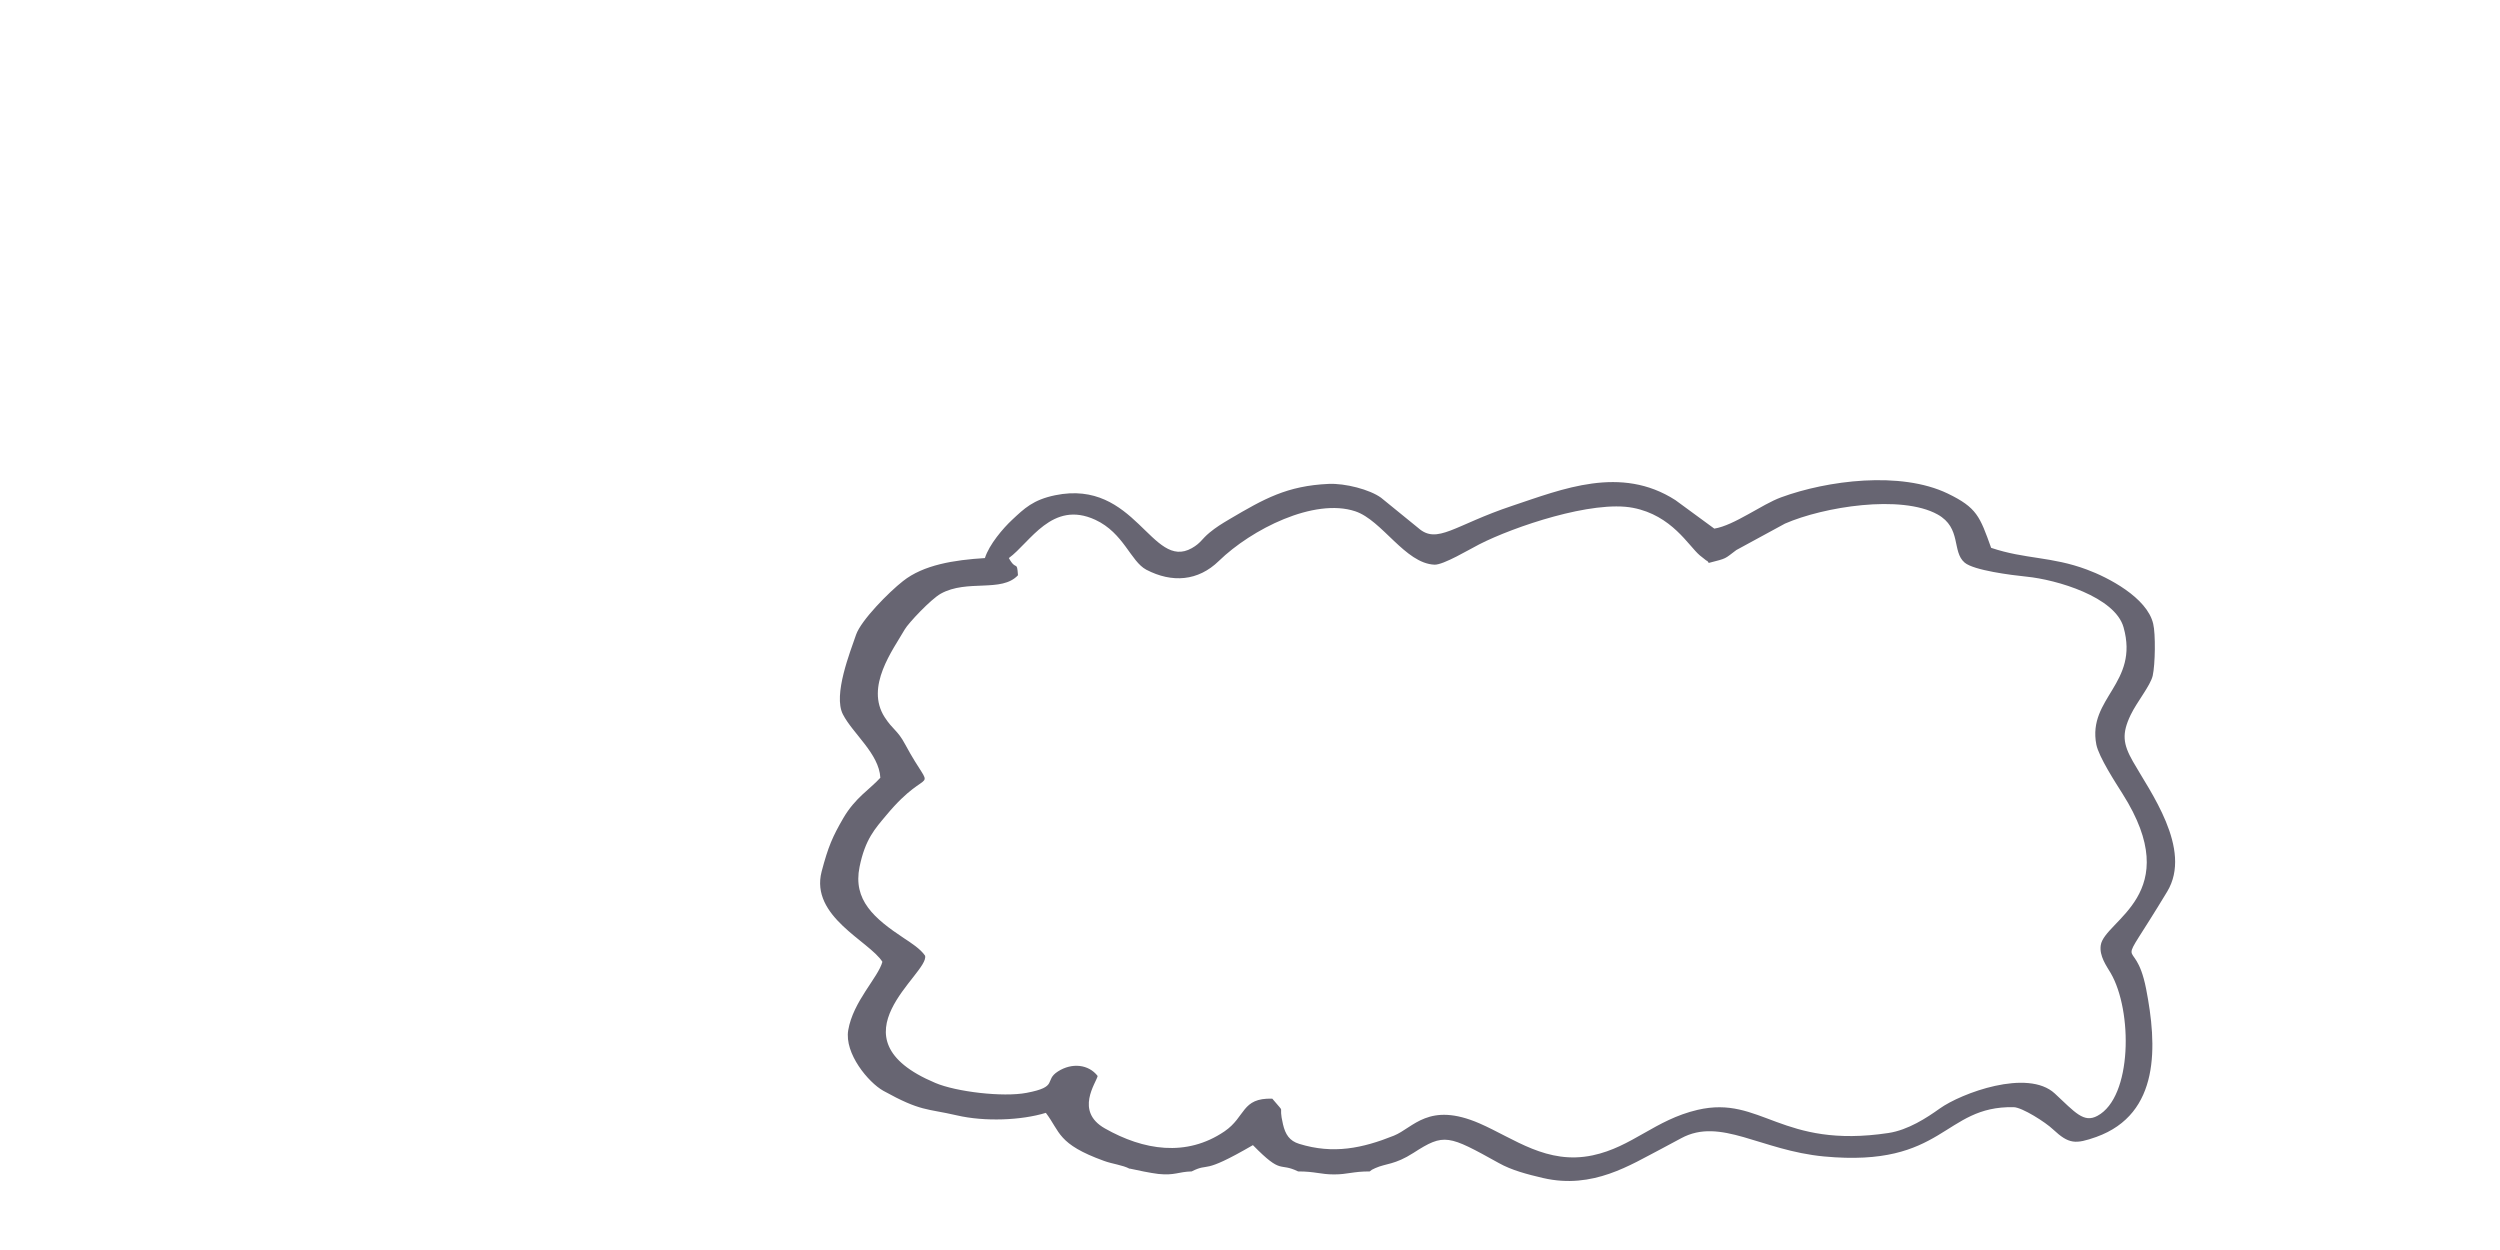 <?xml version="1.0" encoding="UTF-8"?>
<!DOCTYPE svg PUBLIC "-//W3C//DTD SVG 1.1//EN" "http://www.w3.org/Graphics/SVG/1.1/DTD/svg11.dtd">
<!-- Creator: CorelDRAW X5 -->
<svg xmlns="http://www.w3.org/2000/svg" xml:space="preserve" width="158.75mm" height="79.375mm" style="shape-rendering:geometricPrecision; text-rendering:geometricPrecision; image-rendering:optimizeQuality; fill-rule:evenodd; clip-rule:evenodd"
viewBox="0 0 15875 7938"
 xmlns:xlink="http://www.w3.org/1999/xlink">
 <defs>
  <style type="text/css">
   <![CDATA[
    .fil0 {fill:none}
    .fil1 {fill:#676572}
   ]]>
  </style>
 </defs>
 <g id="Warstwa_x0020_1">
  <g id="_260689688">
   <g>
    <path class="fil0" d="M10850 3575c-4,-3 -10,-13 -11,-9l-43 -34c-72,-62 -177,-255 -424,-302 -257,-50 -758,120 -977,232 -62,32 -227,131 -284,129 -187,-8 -332,-282 -503,-339 -261,-87 -659,114 -866,315 -132,128 -298,141 -461,56 -100,-52 -143,-233 -324,-317 -275,-127 -415,144 -549,243 47,86 51,10 58,109 -105,111 -322,24 -490,117 -63,35 -206,188 -229,227 -76,132 -252,362 -128,557 53,82 81,82 130,172 194,358 168,105 -120,452 -70,84 -133,150 -169,327 -43,211 93,326 282,453 44,29 105,67 134,111 30,113 -618,521 65,808 131,55 429,91 580,63 206,-39 108,-78 199,-136 89,-56 195,-45 252,29 -9,44 -147,224 46,333 245,139 517,184 759,19 137,-93 108,-214 304,-208 93,112 34,19 68,163 15,65 41,105 103,124 217,66 401,27 601,-52 124,-50 221,-218 544,-78 223,97 429,263 718,203 252,-53 398,-226 667,-289 404,-94 528,249 1212,147 124,-19 244,-98 325,-155 138,-98 560,-255 731,-96 130,120 184,188 271,142 222,-118 224,-667 84,-907 -26,-44 -73,-108 -63,-176 23,-160 545,-323 138,-963 -43,-67 -150,-232 -166,-312 -57,-294 273,-388 173,-744 -55,-194 -426,-303 -616,-322 -99,-10 -335,-40 -393,-89 -83,-70 -18,-220 -172,-306 -231,-128 -724,-49 -969,58l-309 168c-79,57 -55,51 -176,82z"/>
    <path class="fil0" d="M7174 7421c-46,-24 -109,-31 -163,-50 -297,-107 -277,-185 -369,-305 -156,48 -389,57 -565,16 -194,-45 -226,-23 -467,-156 -95,-53 -247,-237 -223,-385 30,-183 190,-334 217,-434 -82,-131 -460,-287 -386,-573 41,-159 69,-221 138,-340 76,-130 168,-182 235,-256 -8,-153 -175,-280 -238,-403 -64,-124 46,-397 84,-506 31,-92 206,-269 298,-340 131,-102 325,-134 520,-146 27,-86 117,-191 173,-243 77,-72 133,-127 273,-156 511,-105 613,480 868,336 58,-33 60,-56 113,-99 43,-35 74,-54 128,-86 219,-129 364,-211 627,-223 106,-5 264,35 334,88l236 192c121,107 229,-18 597,-141 318,-106 689,-259 1036,-36l247 181c128,-20 301,-154 425,-199 292,-106 757,-168 1057,-24 186,90 204,145 276,345 217,73 383,54 608,138 133,50 382,178 421,344 15,65 13,259 -3,330 -15,64 -99,164 -140,249 -57,119 -48,184 14,295 106,188 381,557 218,827 -349,580 -209,236 -134,617 70,358 92,794 -316,941 -133,48 -174,46 -275,-48 -48,-44 -196,-139 -250,-141 -451,-9 -438,385 -1204,313 -403,-38 -658,-251 -907,-116 -51,27 -84,46 -127,68 -195,101 -434,258 -750,185 -103,-24 -201,-50 -281,-95 -321,-179 -347,-191 -542,-65 -120,77 -174,65 -243,97 -22,10 -23,11 -35,21 33,18 81,19 128,19 152,-1 281,25 432,4 127,-18 226,-7 333,30l169 80c109,38 84,68 240,64 175,-4 108,-77 235,-83 204,-9 276,209 347,263 19,14 43,24 70,31l249 0c85,-12 164,-31 211,-43 266,-69 158,-103 532,-38 144,25 152,-12 259,-24 284,-31 619,42 886,-20 11,-48 12,-103 25,-152 30,-117 248,-187 352,-234 85,-38 202,-43 286,-87 225,-117 429,-292 669,-379 113,-41 222,-116 340,-157 148,-52 166,33 316,33l0 0c-5,-218 -98,-706 -128,-956l-405 -2898c-10,-10 -118,43 -164,49 -54,8 -188,8 -244,3 -561,-47 -1177,-17 -1742,-34 -93,-3 -121,-19 -230,-19l-498 18c-156,8 -338,0 -498,0 -355,1 -303,-79 -408,-107 -23,86 -108,90 -195,90 -120,0 -169,15 -267,17 -179,5 -413,-17 -584,2 -435,49 -682,-21 -981,-4 -93,5 -55,3 -110,49 -77,64 -203,32 -307,65l-42 11c-227,51 -496,19 -730,18 -205,-1 -196,-124 -444,-142 -175,-13 -404,-1 -585,-1 0,317 -118,234 -424,482 -60,49 -61,45 -141,72 -46,15 -432,295 -548,357 -67,36 -81,52 -136,95l-553 353c-188,112 -134,71 -330,25l0 0c19,222 241,908 302,1154l221 863c22,77 55,237 81,292 -85,-20 -161,-77 -248,-108 -179,-64 -179,26 -285,54l0 36c62,22 117,89 168,134 74,64 436,380 506,417 -36,-156 -111,-335 -124,-497 50,12 168,66 213,88 31,15 61,34 92,50 175,89 267,103 421,254 14,13 25,26 44,45 155,155 245,57 464,140 212,81 293,114 293,311 55,-20 80,-95 161,-105 217,-30 439,17 657,18 41,0 88,4 123,-19z"/>
    <path class="fil0" d="M7567 7439l281 19c87,11 140,61 161,141l36 0c28,-103 83,-115 159,-144 4,-2 9,-4 13,-5 4,-1 10,-4 13,-5 3,-1 9,-3 13,-6 -125,-62 -98,26 -287,-167 -336,196 -268,107 -389,167z"/>
   </g>
   <path class="fil1" d="M10850 3575c121,-31 98,-24 176,-82l309 -168c245,-107 738,-186 969,-58 154,86 89,236 172,306 58,49 295,79 393,89 191,19 562,128 616,322 100,356 -230,449 -173,744 16,80 124,245 166,312 406,640 -115,803 -138,963 -10,68 37,132 63,176 140,240 138,788 -84,907 -87,47 -141,-21 -271,-142 -172,-159 -594,-2 -731,96 -81,58 -200,136 -325,155 -684,103 -808,-241 -1212,-147 -270,63 -416,236 -667,289 -289,61 -496,-106 -718,-203 -323,-140 -420,28 -544,78 -200,80 -384,119 -601,52 -62,-19 -88,-60 -103,-124 -34,-144 25,-51 -68,-163 -197,-6 -167,115 -304,208 -242,164 -514,120 -759,-19 -193,-109 -55,-290 -46,-333 -57,-74 -163,-86 -252,-29 -91,58 7,97 -199,136 -151,29 -449,-7 -580,-63 -683,-287 -35,-695 -65,-808 -29,-43 -90,-82 -134,-111 -190,-126 -325,-242 -282,-453 36,-177 99,-243 169,-327 288,-347 313,-94 120,-452 -48,-90 -77,-90 -130,-172 -124,-194 52,-425 128,-557 23,-40 166,-192 229,-227 168,-93 386,-5 490,-117 -7,-99 -10,-22 -58,-109 135,-98 274,-370 549,-243 181,84 224,264 324,317 163,85 329,73 461,-56 207,-201 605,-402 866,-315 171,57 316,331 503,339 57,2 221,-97 284,-129 219,-112 720,-282 977,-232 247,48 351,240 424,302l43 34c2,-3 8,6 11,9zm-3676 3846c49,11 131,28 181,34 105,11 127,-14 212,-16 121,-61 53,28 389,-167 189,193 162,106 287,167 108,0 142,19 228,19 87,0 119,-19 227,-19 12,-10 12,-11 35,-21 69,-31 123,-20 243,-97 195,-126 221,-113 542,65 80,45 178,71 281,95 316,73 555,-84 750,-185 42,-22 76,-40 127,-68 250,-135 504,78 907,116 767,72 754,-322 1204,-313 54,1 203,96 250,141 101,94 142,95 275,48 408,-147 386,-583 316,-941 -75,-381 -216,-37 134,-617 163,-270 -112,-639 -218,-827 -63,-111 -71,-176 -14,-295 41,-85 125,-185 140,-249 16,-71 19,-265 3,-330 -39,-167 -288,-295 -421,-344 -225,-84 -391,-65 -608,-138 -72,-200 -90,-255 -276,-345 -300,-144 -765,-83 -1057,24 -124,45 -297,178 -425,199l-247 -181c-347,-223 -718,-70 -1036,36 -369,123 -476,248 -597,141l-236 -192c-71,-52 -228,-93 -334,-88 -263,12 -408,94 -627,223 -54,32 -85,51 -128,86 -52,43 -55,66 -113,99 -255,144 -357,-441 -868,-336 -140,29 -196,84 -273,156 -57,53 -146,157 -173,243 -196,12 -390,43 -520,146 -91,71 -266,249 -298,340 -37,109 -147,382 -84,506 63,123 230,250 238,403 -67,74 -159,126 -235,256 -69,119 -96,181 -138,340 -74,286 304,442 386,573 -27,100 -186,251 -217,434 -25,148 128,332 223,385 240,133 273,111 467,156 176,41 409,32 565,-16 92,121 73,198 369,305 54,20 118,26 163,50z"/>
  </g>
 </g>
</svg>
